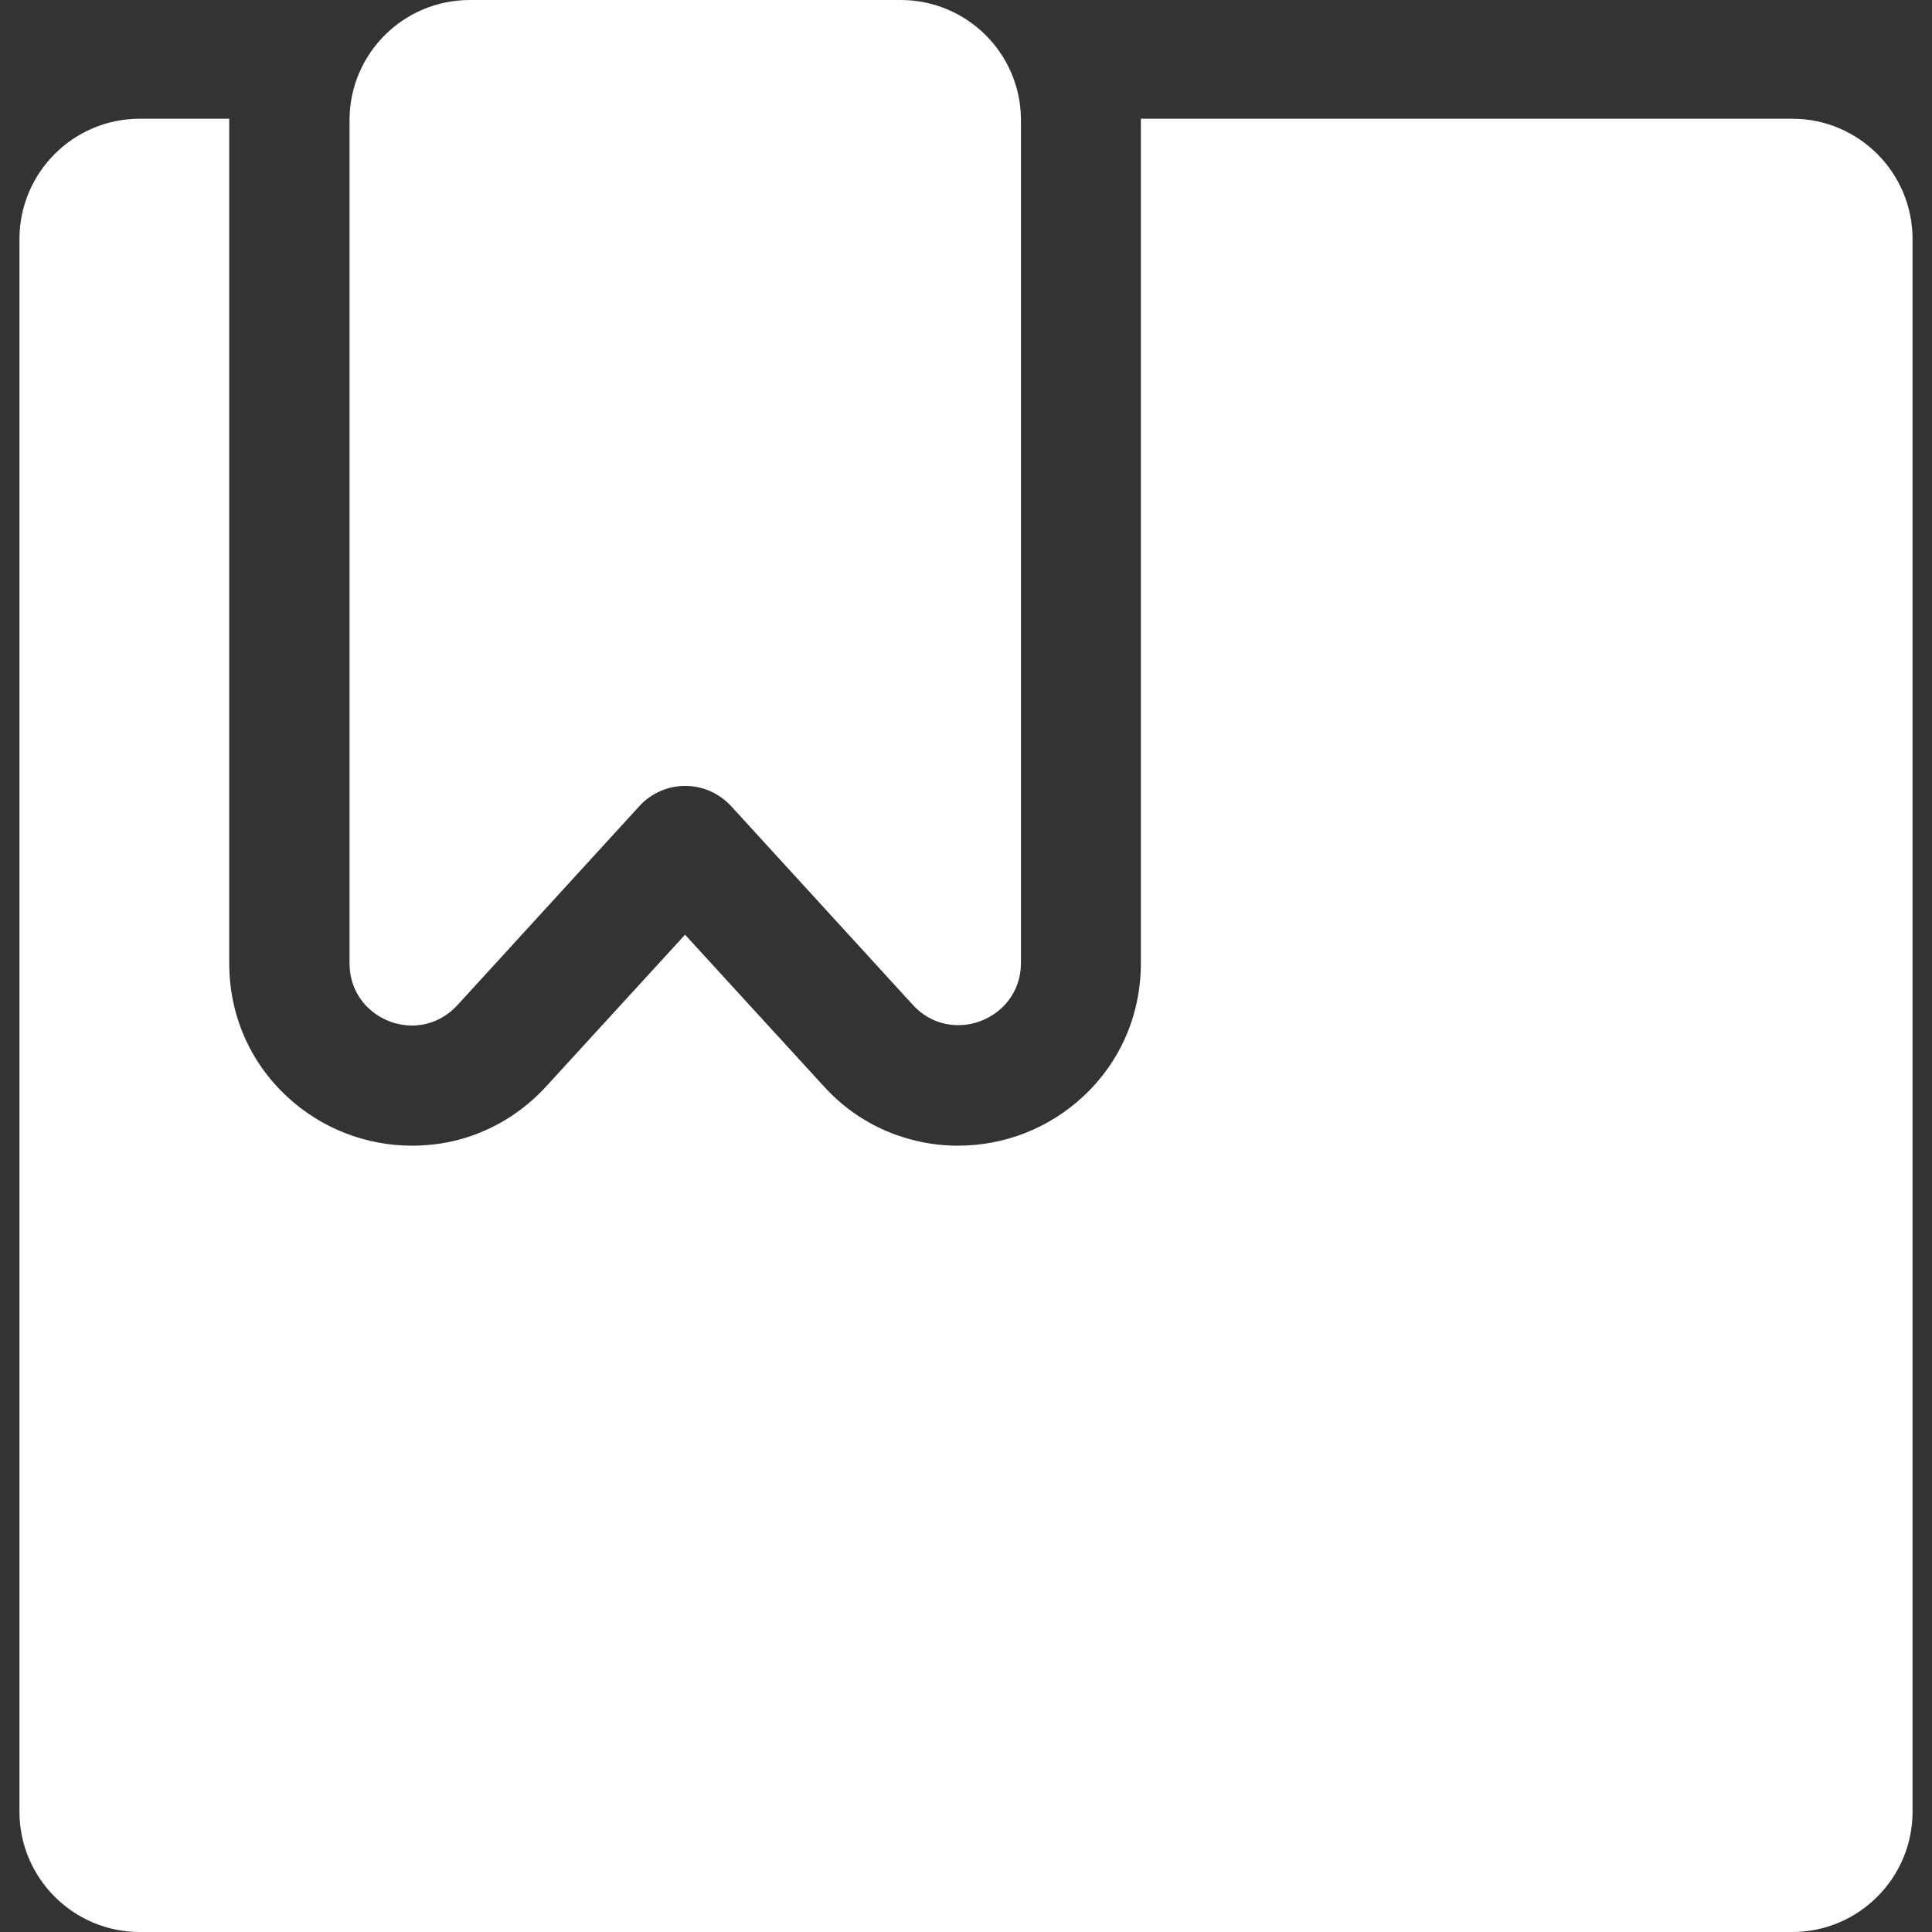 <?xml version="1.0" encoding="iso-8859-1"?>
<!-- Uploaded to: SVG Repo, www.svgrepo.com, Generator: SVG Repo Mixer Tools -->
<!DOCTYPE svg PUBLIC "-//W3C//DTD SVG 1.1//EN" "http://www.w3.org/Graphics/SVG/1.1/DTD/svg11.dtd">
<svg fill="white" version="1.1" id="Capa_1" xmlns="http://www.w3.org/2000/svg" xmlns:xlink="http://www.w3.org/1999/xlink" 
	 width="800px" height="800px" viewBox="0 0 963.4 963.4" xml:space="preserve"
	>
<rect x="0" y="0" width="963.4" height="963.4" fill="#333333" stroke="none"/>
<g>
	<path d="M114.3,59.2H69.7c-33.1,0-60,26.9-60,60V903.4c0,33.1,26.9,60,60,60h824c33.1,0,60-26.9,60-60V119.2c0-33.1-26.9-60-60-60
		H568.9c0,0.3,0,0.5,0,0.8v420.3c0,25.6-10.2,49.2-28.8,66.5c-17,15.799-39.2,24.5-62.4,24.5c-12.4,0-24.4-2.5-35.7-7.301
		c-11.899-5.1-22.399-12.6-31.2-22.301L341.601,466.1l-69.2,75.599C263.5,551.4,253,558.9,241.2,564
		c-11.3,4.9-23.3,7.301-35.7,7.301c-23.2,0-45.4-8.701-62.4-24.5c-18.6-17.301-28.8-40.9-28.8-66.5V60
		C114.3,59.7,114.3,59.4,114.3,59.2z"/>
	<path d="M228.2,501.1l90.6-99.1c6.101-6.699,14.5-10.1,22.9-10.1s16.7,3.4,22.9,10.1l90.6,99.1c6.4,7,14.6,10.1,22.6,10.1
		c15.9,0,31.301-12.299,31.301-31.099V60c0-0.3,0-0.5,0-0.8C508.7,26.4,482,0,449.101,0H234.3c-32.9,0-59.6,26.4-60,59.2
		c0,0.3,0,0.5,0,0.8v420.3c0,18.799,15.3,31.1,31.3,31.1C213.6,511.301,221.7,508.199,228.2,501.1z"/>
</g>
</svg>